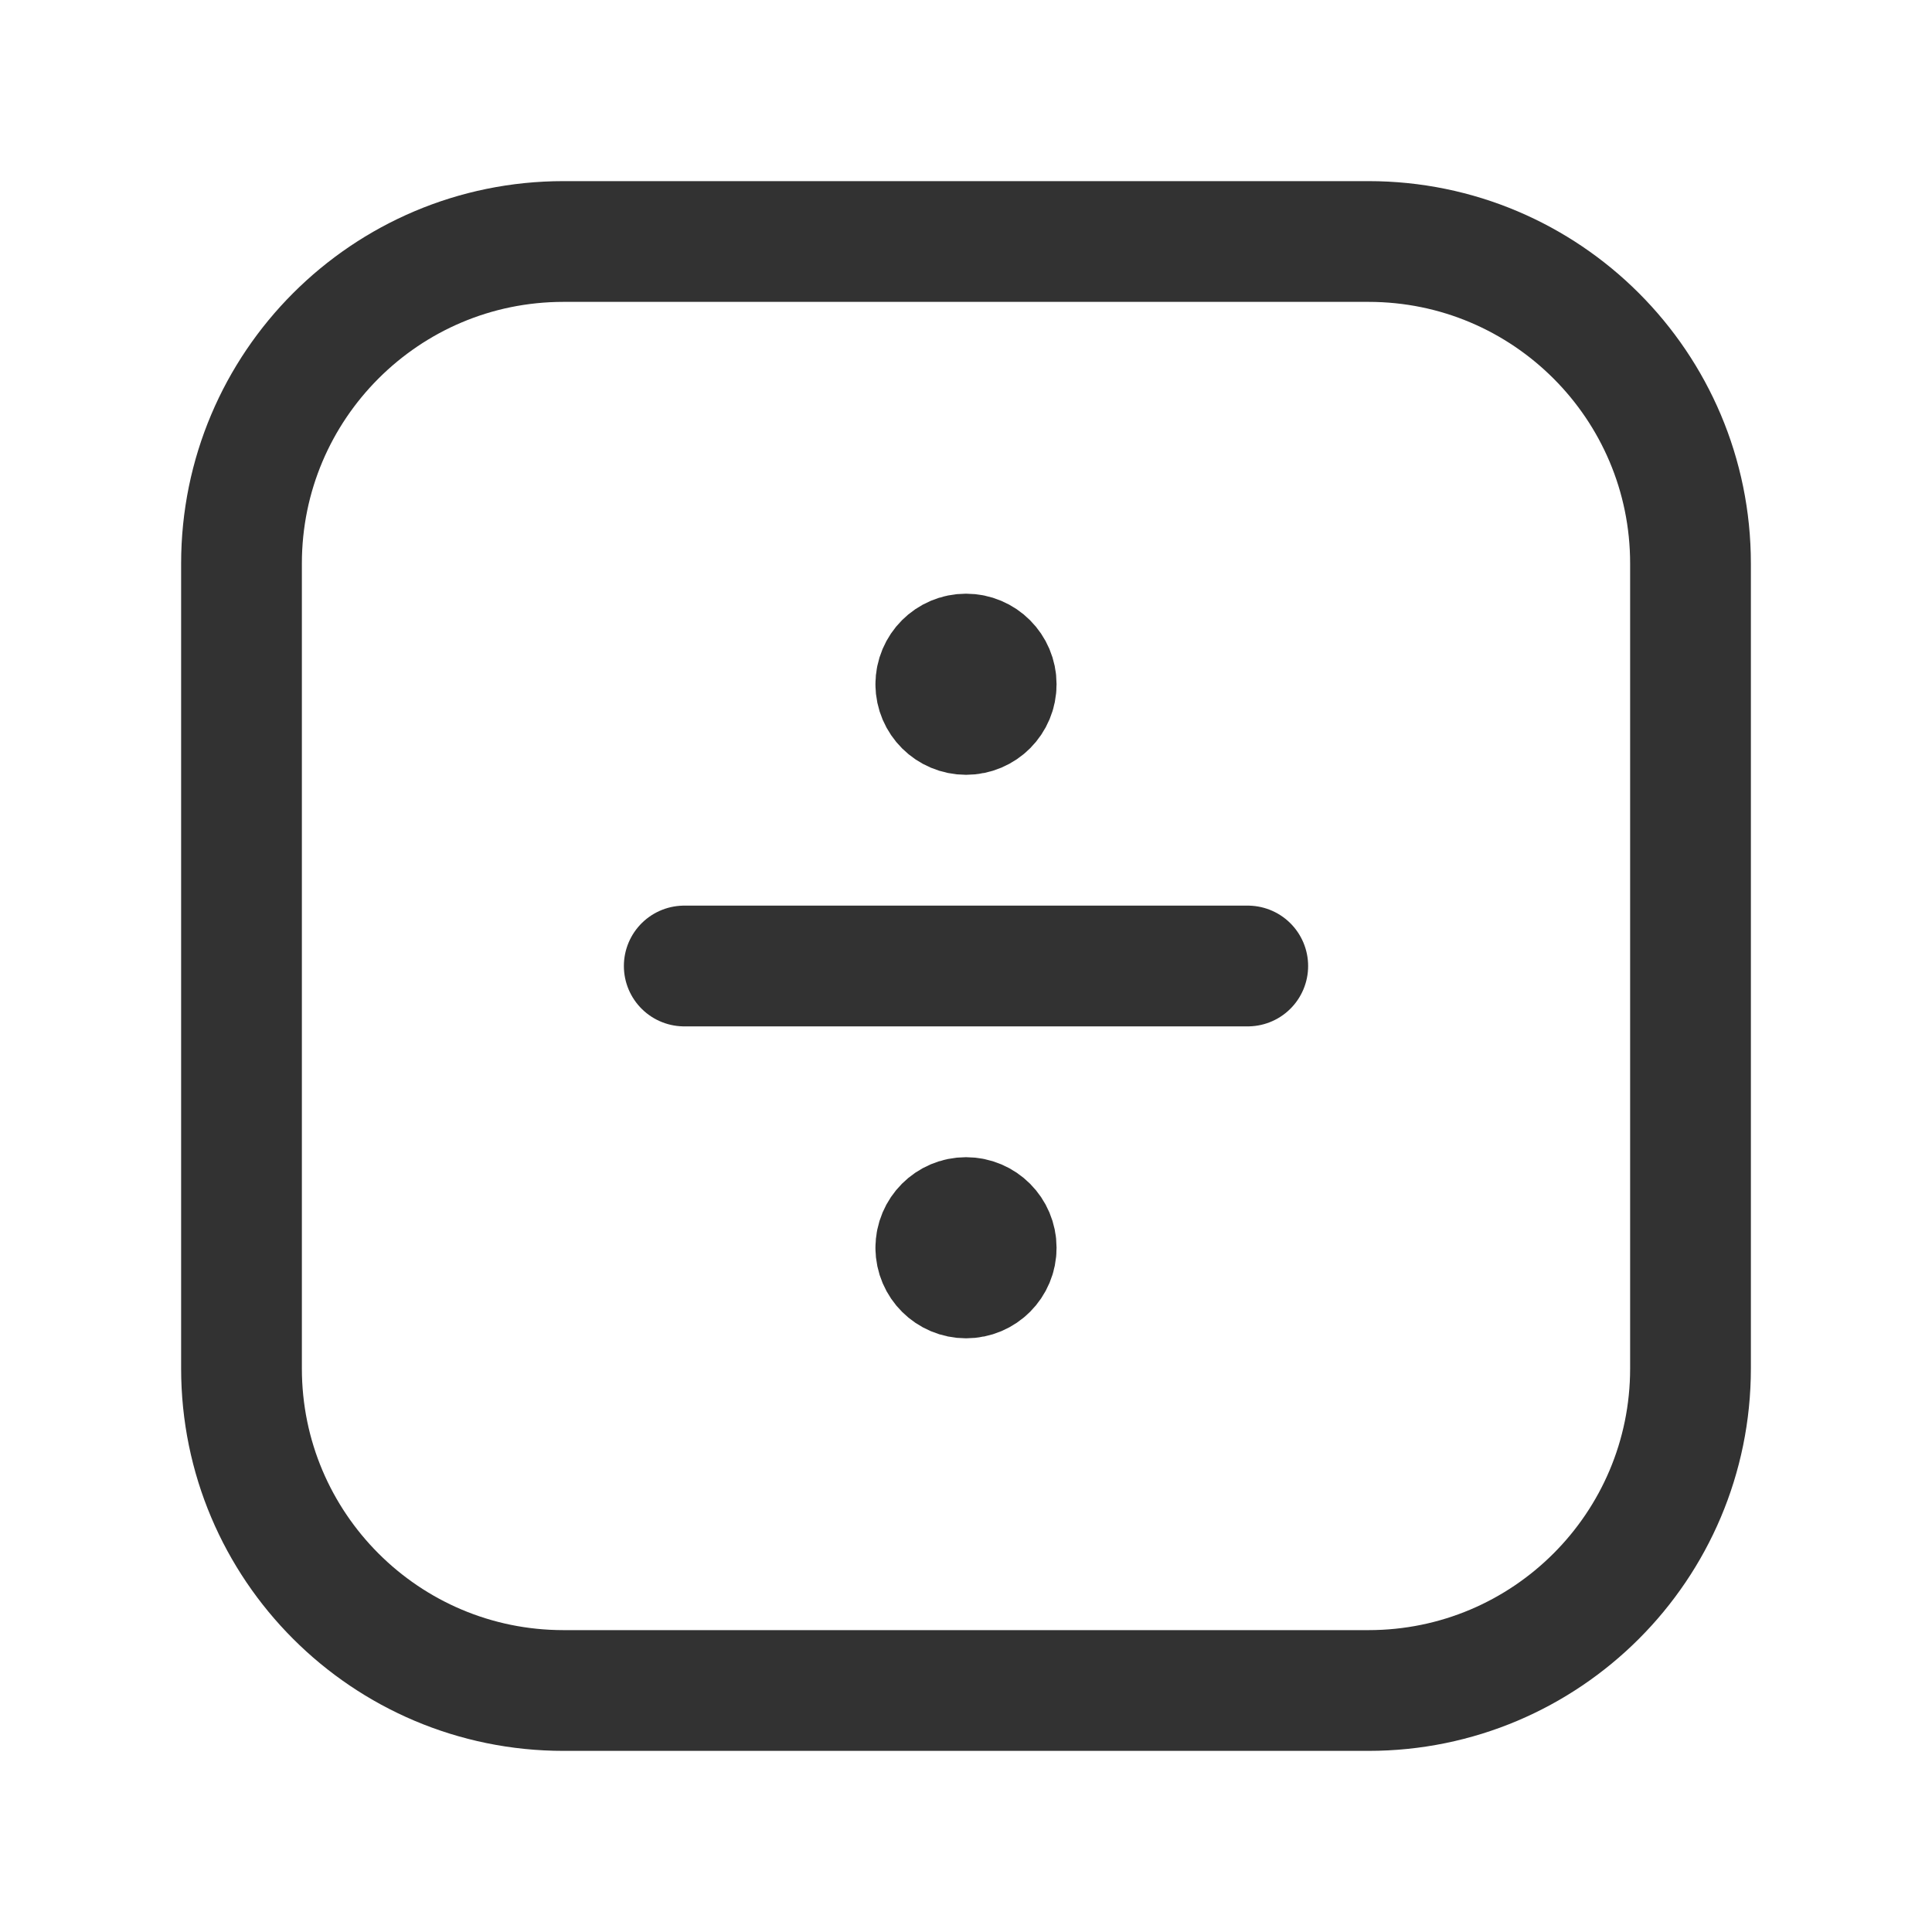 <?xml version="1.0" encoding="utf-8"?>
<!-- Generator: Adobe Illustrator 24.0.2, SVG Export Plug-In . SVG Version: 6.00 Build 0)  -->
<svg version="1.1" id="Layer_3" xmlns="http://www.w3.org/2000/svg" xmlns:xlink="http://www.w3.org/1999/xlink" x="0px" y="0px"
	 width="24px" height="24px" viewBox="0 0 24 24" enable-background="new 0 0 24 24" xml:space="preserve">
<g>
	<path fill="none" d="M0,0h24v24H0V0z"/>
	<g>
		<path fill="none" stroke="#323232" stroke-width="1.5" stroke-linecap="round" stroke-linejoin="round" d="M8.5,12h7"/>
		<path fill="none" stroke="#323232" stroke-width="1.5" stroke-linecap="round" stroke-linejoin="round" d="M11.625,8.501
			c0.001,0.207,0.169,0.374,0.376,0.374c0.207,0,0.375-0.168,0.374-0.375c0-0.207-0.168-0.375-0.375-0.375
			S11.625,8.293,11.625,8.501"/>
		<path fill="none" stroke="#323232" stroke-width="1.5" stroke-linecap="round" stroke-linejoin="round" d="M11.625,15.501
			c0.001,0.207,0.169,0.374,0.376,0.374c0.207,0,0.375-0.168,0.374-0.375c0-0.207-0.168-0.375-0.375-0.375
			S11.625,15.293,11.625,15.501"/>
		<path fill="none" stroke="#323232" stroke-width="1.5" stroke-linecap="round" stroke-linejoin="round" d="M17,21H7
			c-2.209,0-4-1.791-4-4V7c0-2.209,1.791-4,4-4h10c2.209,0,4,1.791,4,4v10C21,19.209,19.209,21,17,21z"/>
	</g>
</g>
</svg>
